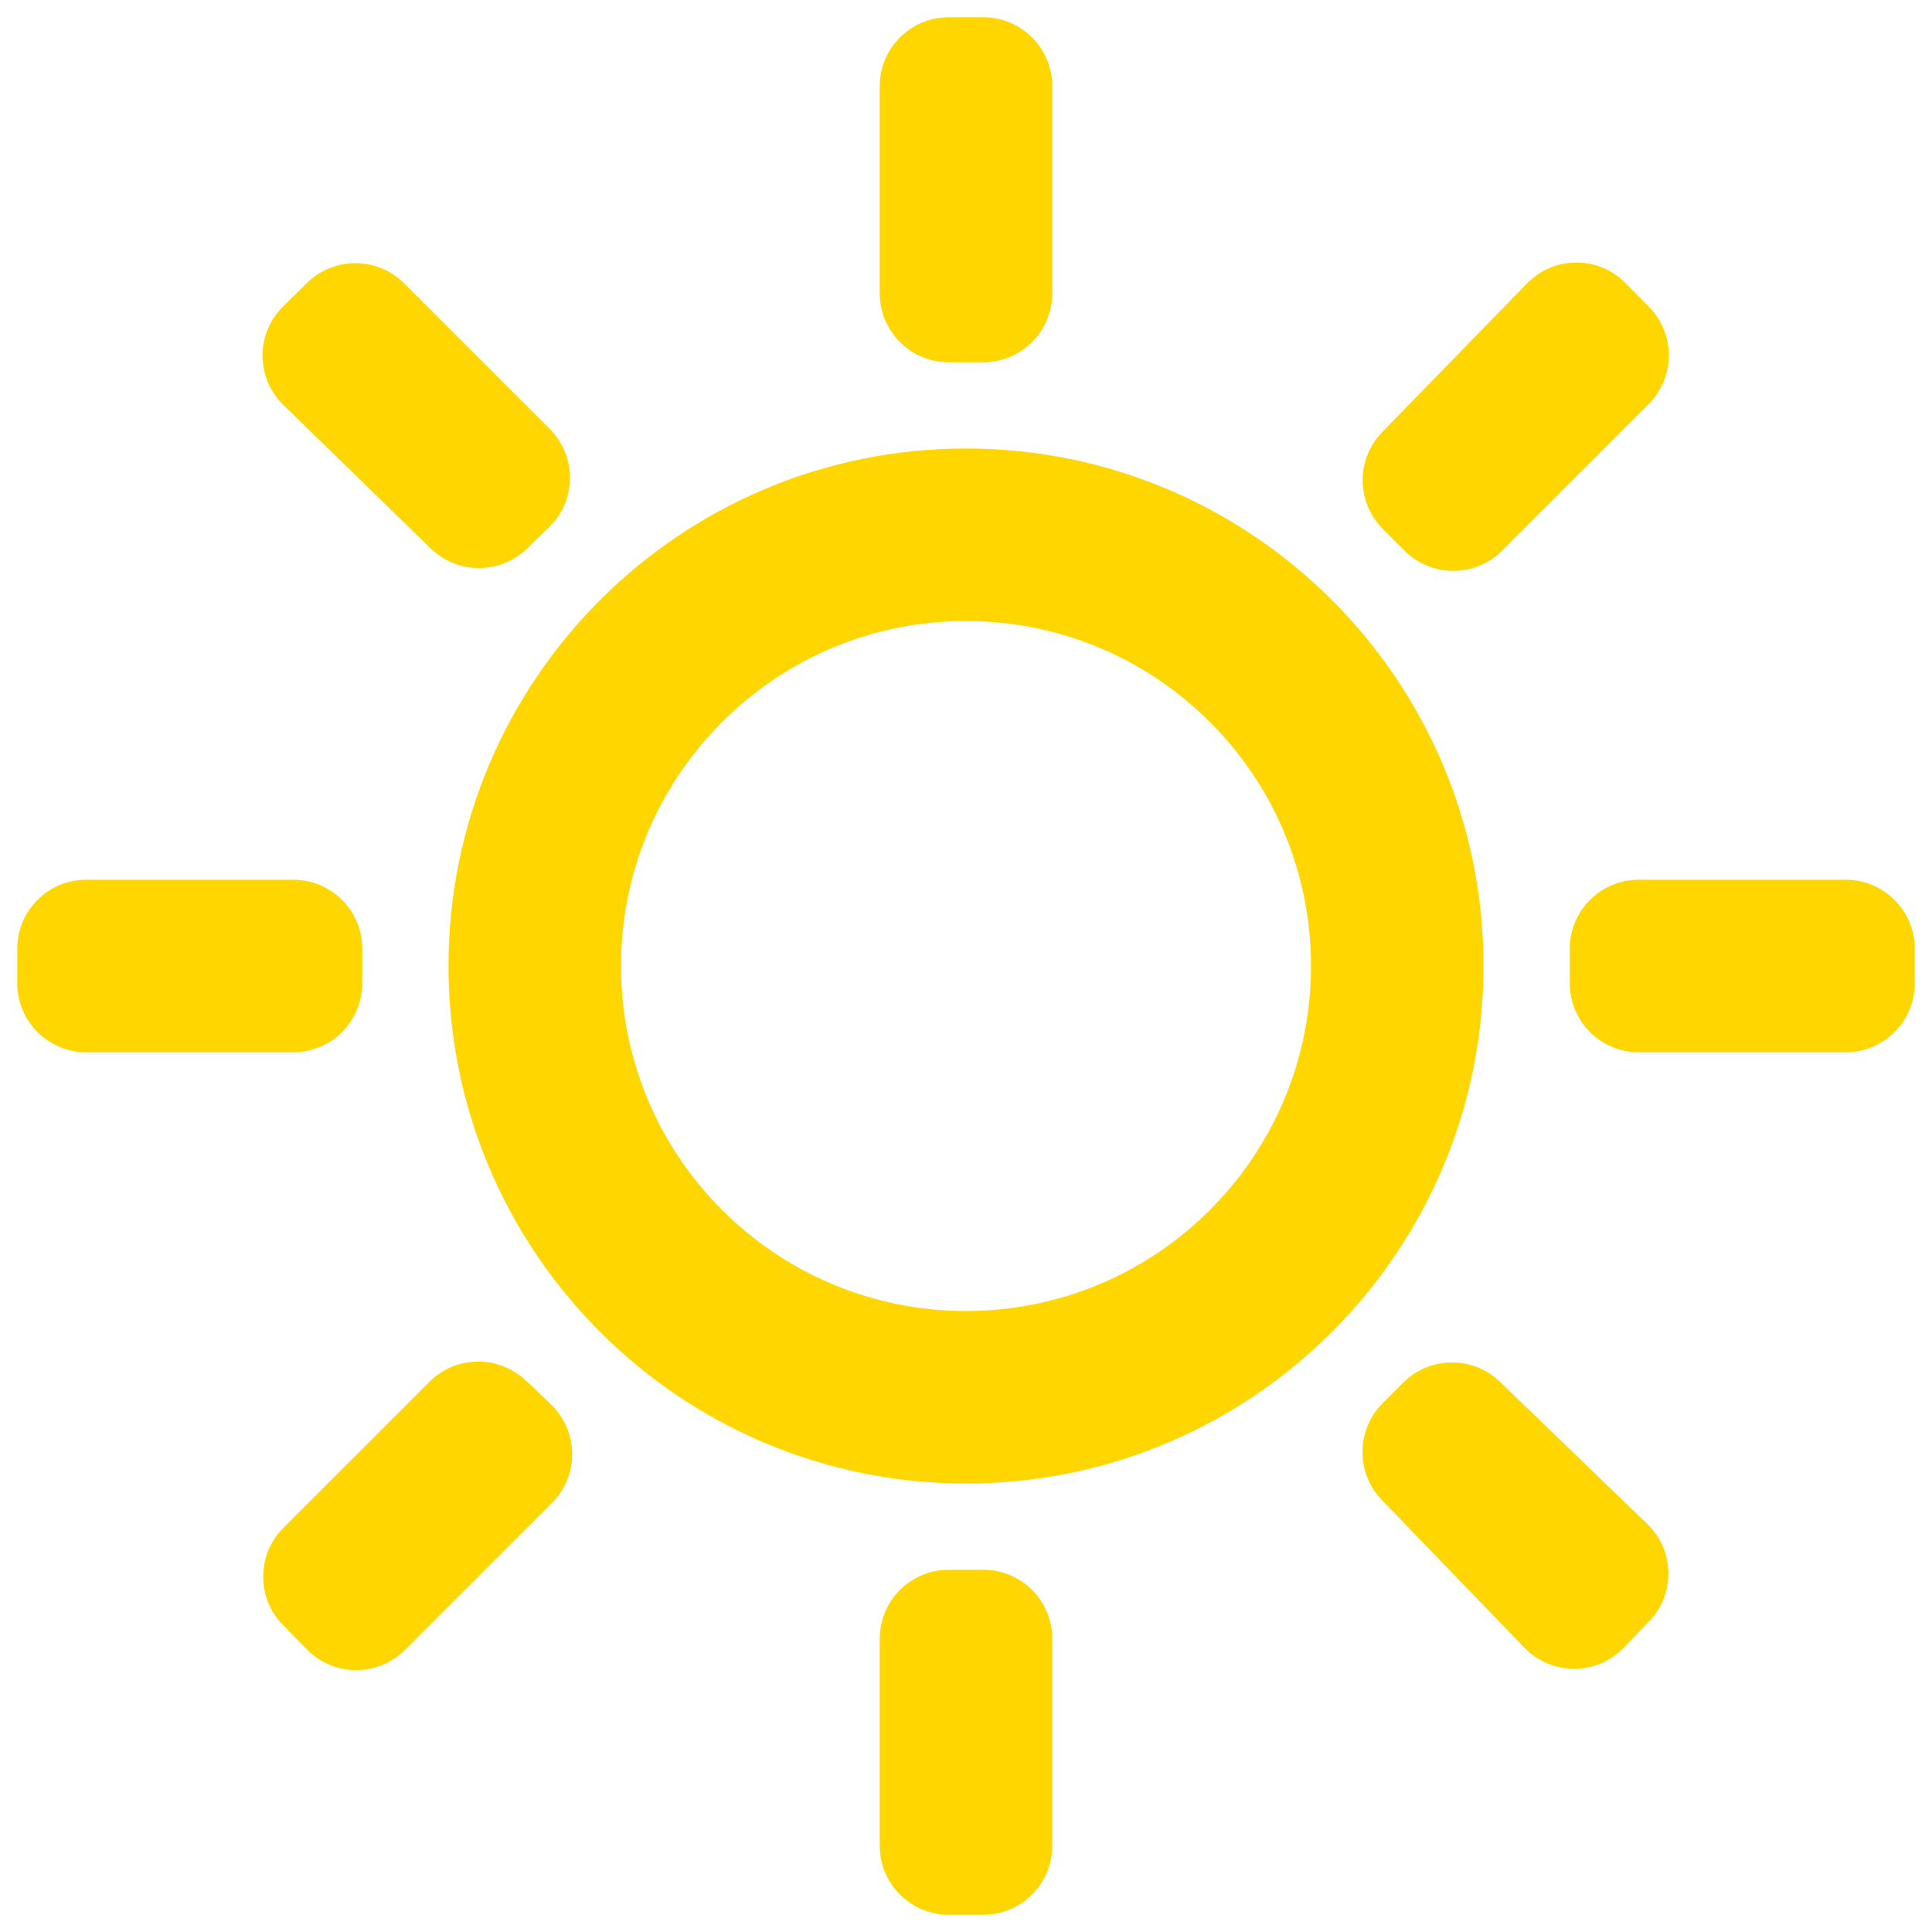 <svg width="56" height="56" viewBox="0 0 56 56" fill="none" xmlns="http://www.w3.org/2000/svg">
<path fill-rule="evenodd" clip-rule="evenodd" d="M28 38C33.523 38 38 33.523 38 28C38 22.477 33.523 18 28 18C22.477 18 18 22.477 18 28C18 33.523 22.477 38 28 38ZM28 43C36.284 43 43 36.284 43 28C43 19.716 36.284 13 28 13C19.716 13 13 19.716 13 28C13 36.284 19.716 43 28 43Z" fill="#FFD600"/>
<path d="M27.5 10.5C26.395 10.5 25.5 9.605 25.5 8.5V2.5C25.5 1.395 26.395 0.5 27.5 0.5H28.5C29.605 0.5 30.5 1.395 30.5 2.5V8.5C30.5 9.605 29.605 10.5 28.5 10.5H27.5ZM43.539 15.961C42.758 16.742 41.492 16.742 40.711 15.961L40.083 15.333C39.309 14.559 39.301 13.307 40.065 12.524L44.261 8.215C45.044 7.411 46.334 7.408 47.12 8.209L47.798 8.898C48.568 9.681 48.562 10.938 47.786 11.714L43.539 15.961ZM47.5 30.5C46.395 30.5 45.5 29.605 45.5 28.5V27.5C45.5 26.395 46.395 25.5 47.5 25.5H53.5C54.605 25.5 55.5 26.395 55.5 27.5V28.5C55.5 29.605 54.605 30.5 53.5 30.5H47.5ZM27.5 55.5C26.395 55.5 25.5 54.605 25.5 53.5V47.5C25.5 46.395 26.395 45.5 27.5 45.5H28.5C29.605 45.5 30.5 46.395 30.5 47.5V53.5C30.5 54.605 29.605 55.5 28.5 55.5H27.5ZM15.27 15.905C14.493 16.654 13.26 16.651 12.486 15.898L8.215 11.739C7.411 10.956 7.408 9.666 8.209 8.879L8.898 8.202C9.681 7.433 10.938 7.438 11.714 8.214L15.935 12.435C16.726 13.226 16.714 14.512 15.909 15.289L15.27 15.905ZM47.064 47.761C46.278 48.575 44.973 48.574 44.187 47.76L40.052 43.476C39.295 42.691 39.306 41.444 40.077 40.673L40.673 40.077C41.444 39.306 42.691 39.294 43.476 40.052L47.747 44.173C48.543 44.94 48.565 46.207 47.797 47.002L47.064 47.761ZM2.5 30.5C1.395 30.5 0.5 29.605 0.5 28.5V27.5C0.5 26.395 1.395 25.5 2.5 25.5H8.5C9.605 25.5 10.5 26.395 10.5 27.5V28.5C10.5 29.605 9.605 30.5 8.5 30.5H2.5ZM11.739 47.823C10.953 48.609 9.677 48.603 8.898 47.811L8.202 47.102C7.433 46.319 7.438 45.062 8.214 44.286L12.448 40.052C13.209 39.291 14.437 39.269 15.225 40.002L15.625 40.375L15.973 40.711C16.778 41.488 16.789 42.773 15.998 43.564L11.739 47.823Z" fill="#FFD600"/>
</svg>
